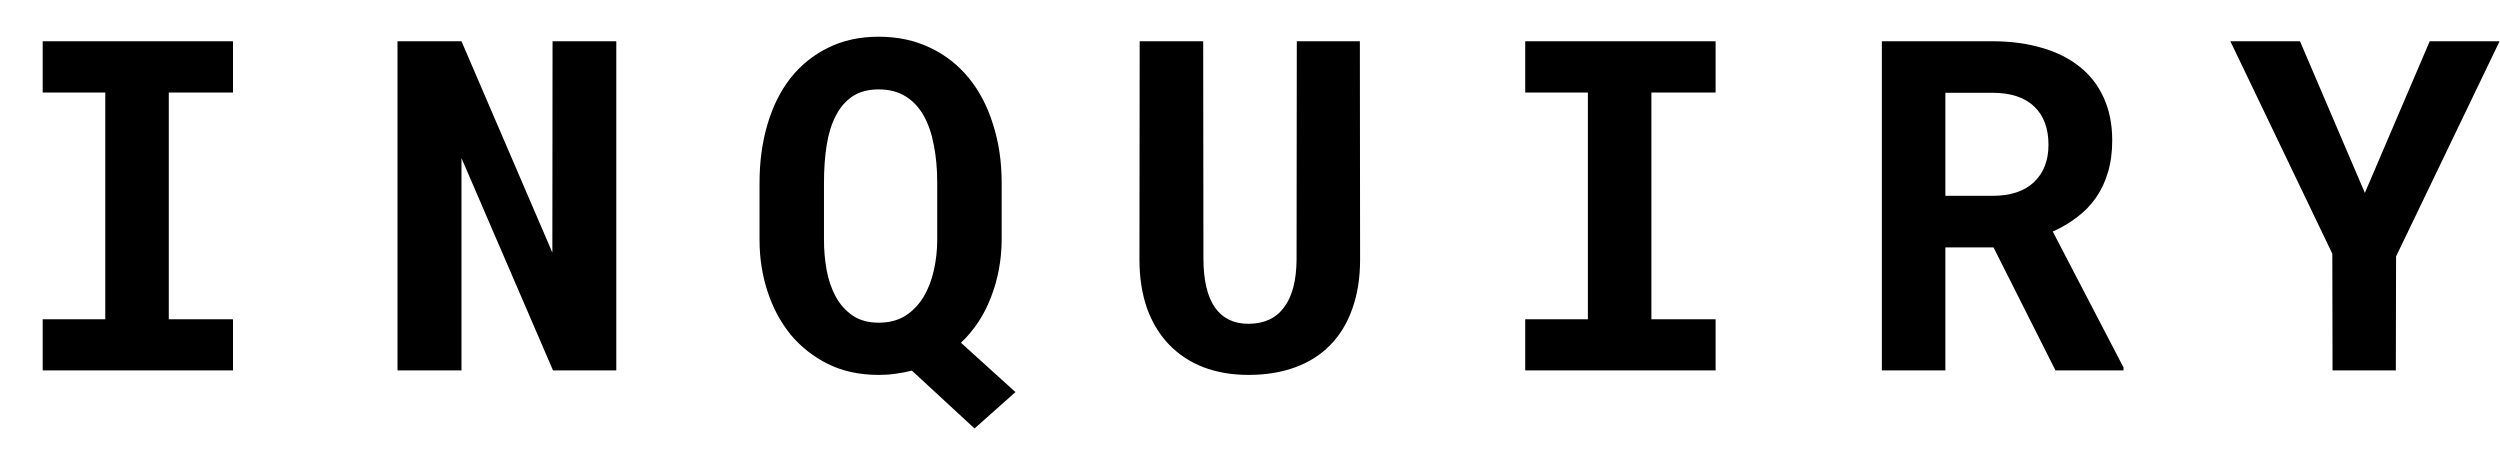 <svg width="54" height="10" viewBox="0 0 54 10" xmlns="http://www.w3.org/2000/svg">
<path d="M0.922 0.891H5.033V1.999H3.646V6.896H5.033V8H0.922V6.896H2.274V1.999H0.922V0.891ZM13.312 8H11.945L9.968 3.415V8H8.586V0.891H9.968L11.931 5.456L11.935 0.891H13.312V8ZM21.636 5.183C21.633 5.619 21.556 6.031 21.406 6.418C21.26 6.802 21.043 7.131 20.757 7.404L21.934 8.469L21.05 9.255L19.697 8.005C19.583 8.034 19.466 8.057 19.346 8.073C19.229 8.09 19.106 8.098 18.98 8.098C18.569 8.098 18.205 8.02 17.886 7.863C17.567 7.704 17.297 7.491 17.075 7.224C16.857 6.953 16.691 6.643 16.577 6.291C16.463 5.939 16.406 5.57 16.406 5.183V3.952C16.406 3.493 16.463 3.072 16.577 2.688C16.691 2.3 16.857 1.966 17.075 1.687C17.297 1.407 17.567 1.188 17.886 1.032C18.205 0.873 18.569 0.793 18.98 0.793C19.393 0.793 19.764 0.873 20.093 1.032C20.422 1.188 20.7 1.407 20.928 1.687C21.156 1.966 21.33 2.3 21.45 2.688C21.574 3.072 21.636 3.493 21.636 3.952V5.183ZM20.244 3.942C20.244 3.649 20.22 3.381 20.171 3.137C20.125 2.889 20.052 2.676 19.951 2.497C19.85 2.318 19.72 2.18 19.561 2.082C19.401 1.981 19.207 1.931 18.98 1.931C18.755 1.931 18.566 1.981 18.413 2.082C18.263 2.183 18.143 2.323 18.052 2.502C17.961 2.678 17.895 2.889 17.856 3.137C17.817 3.381 17.798 3.649 17.798 3.942V5.183C17.798 5.404 17.817 5.622 17.856 5.837C17.895 6.048 17.961 6.239 18.052 6.408C18.143 6.574 18.263 6.709 18.413 6.813C18.566 6.918 18.755 6.97 18.98 6.97C19.207 6.97 19.401 6.919 19.561 6.818C19.72 6.714 19.85 6.577 19.951 6.408C20.052 6.239 20.125 6.048 20.171 5.837C20.22 5.622 20.244 5.404 20.244 5.183V3.942ZM29.373 0.891L29.378 5.603C29.378 6 29.323 6.353 29.212 6.662C29.105 6.971 28.947 7.233 28.738 7.448C28.533 7.66 28.281 7.821 27.981 7.932C27.685 8.042 27.347 8.098 26.966 8.098C26.608 8.098 26.284 8.042 25.994 7.932C25.708 7.821 25.462 7.66 25.257 7.448C25.052 7.237 24.892 6.976 24.778 6.667C24.668 6.354 24.612 6 24.612 5.603L24.617 0.891H25.989L25.994 5.603C25.997 6.062 26.08 6.408 26.243 6.643C26.409 6.877 26.65 6.994 26.966 6.994C27.301 6.994 27.557 6.877 27.732 6.643C27.912 6.408 28.003 6.062 28.006 5.603L28.011 0.891H29.373ZM32.945 0.891H37.057V1.999H35.67V6.896H37.057V8H32.945V6.896H34.298V1.999H32.945V0.891ZM43.06 5.344H42.02V8H40.648V0.891H43.031C43.425 0.891 43.782 0.938 44.101 1.032C44.42 1.123 44.691 1.258 44.916 1.438C45.144 1.617 45.318 1.84 45.438 2.106C45.562 2.373 45.624 2.683 45.624 3.034C45.624 3.288 45.593 3.518 45.531 3.723C45.473 3.924 45.386 4.107 45.273 4.27C45.162 4.429 45.027 4.569 44.867 4.689C44.711 4.81 44.535 4.914 44.34 5.002L45.868 7.937V8H44.398L43.06 5.344ZM42.02 4.23H43.036C43.423 4.23 43.721 4.133 43.93 3.938C44.141 3.739 44.247 3.469 44.247 3.127C44.247 2.772 44.145 2.497 43.94 2.302C43.734 2.103 43.432 2.004 43.031 2.004H42.02V4.23ZM51.081 4.167L52.482 0.891H53.991L51.755 5.539L51.75 8H50.383L50.378 5.48L48.176 0.891H49.68L51.081 4.167Z"/>
</svg>
